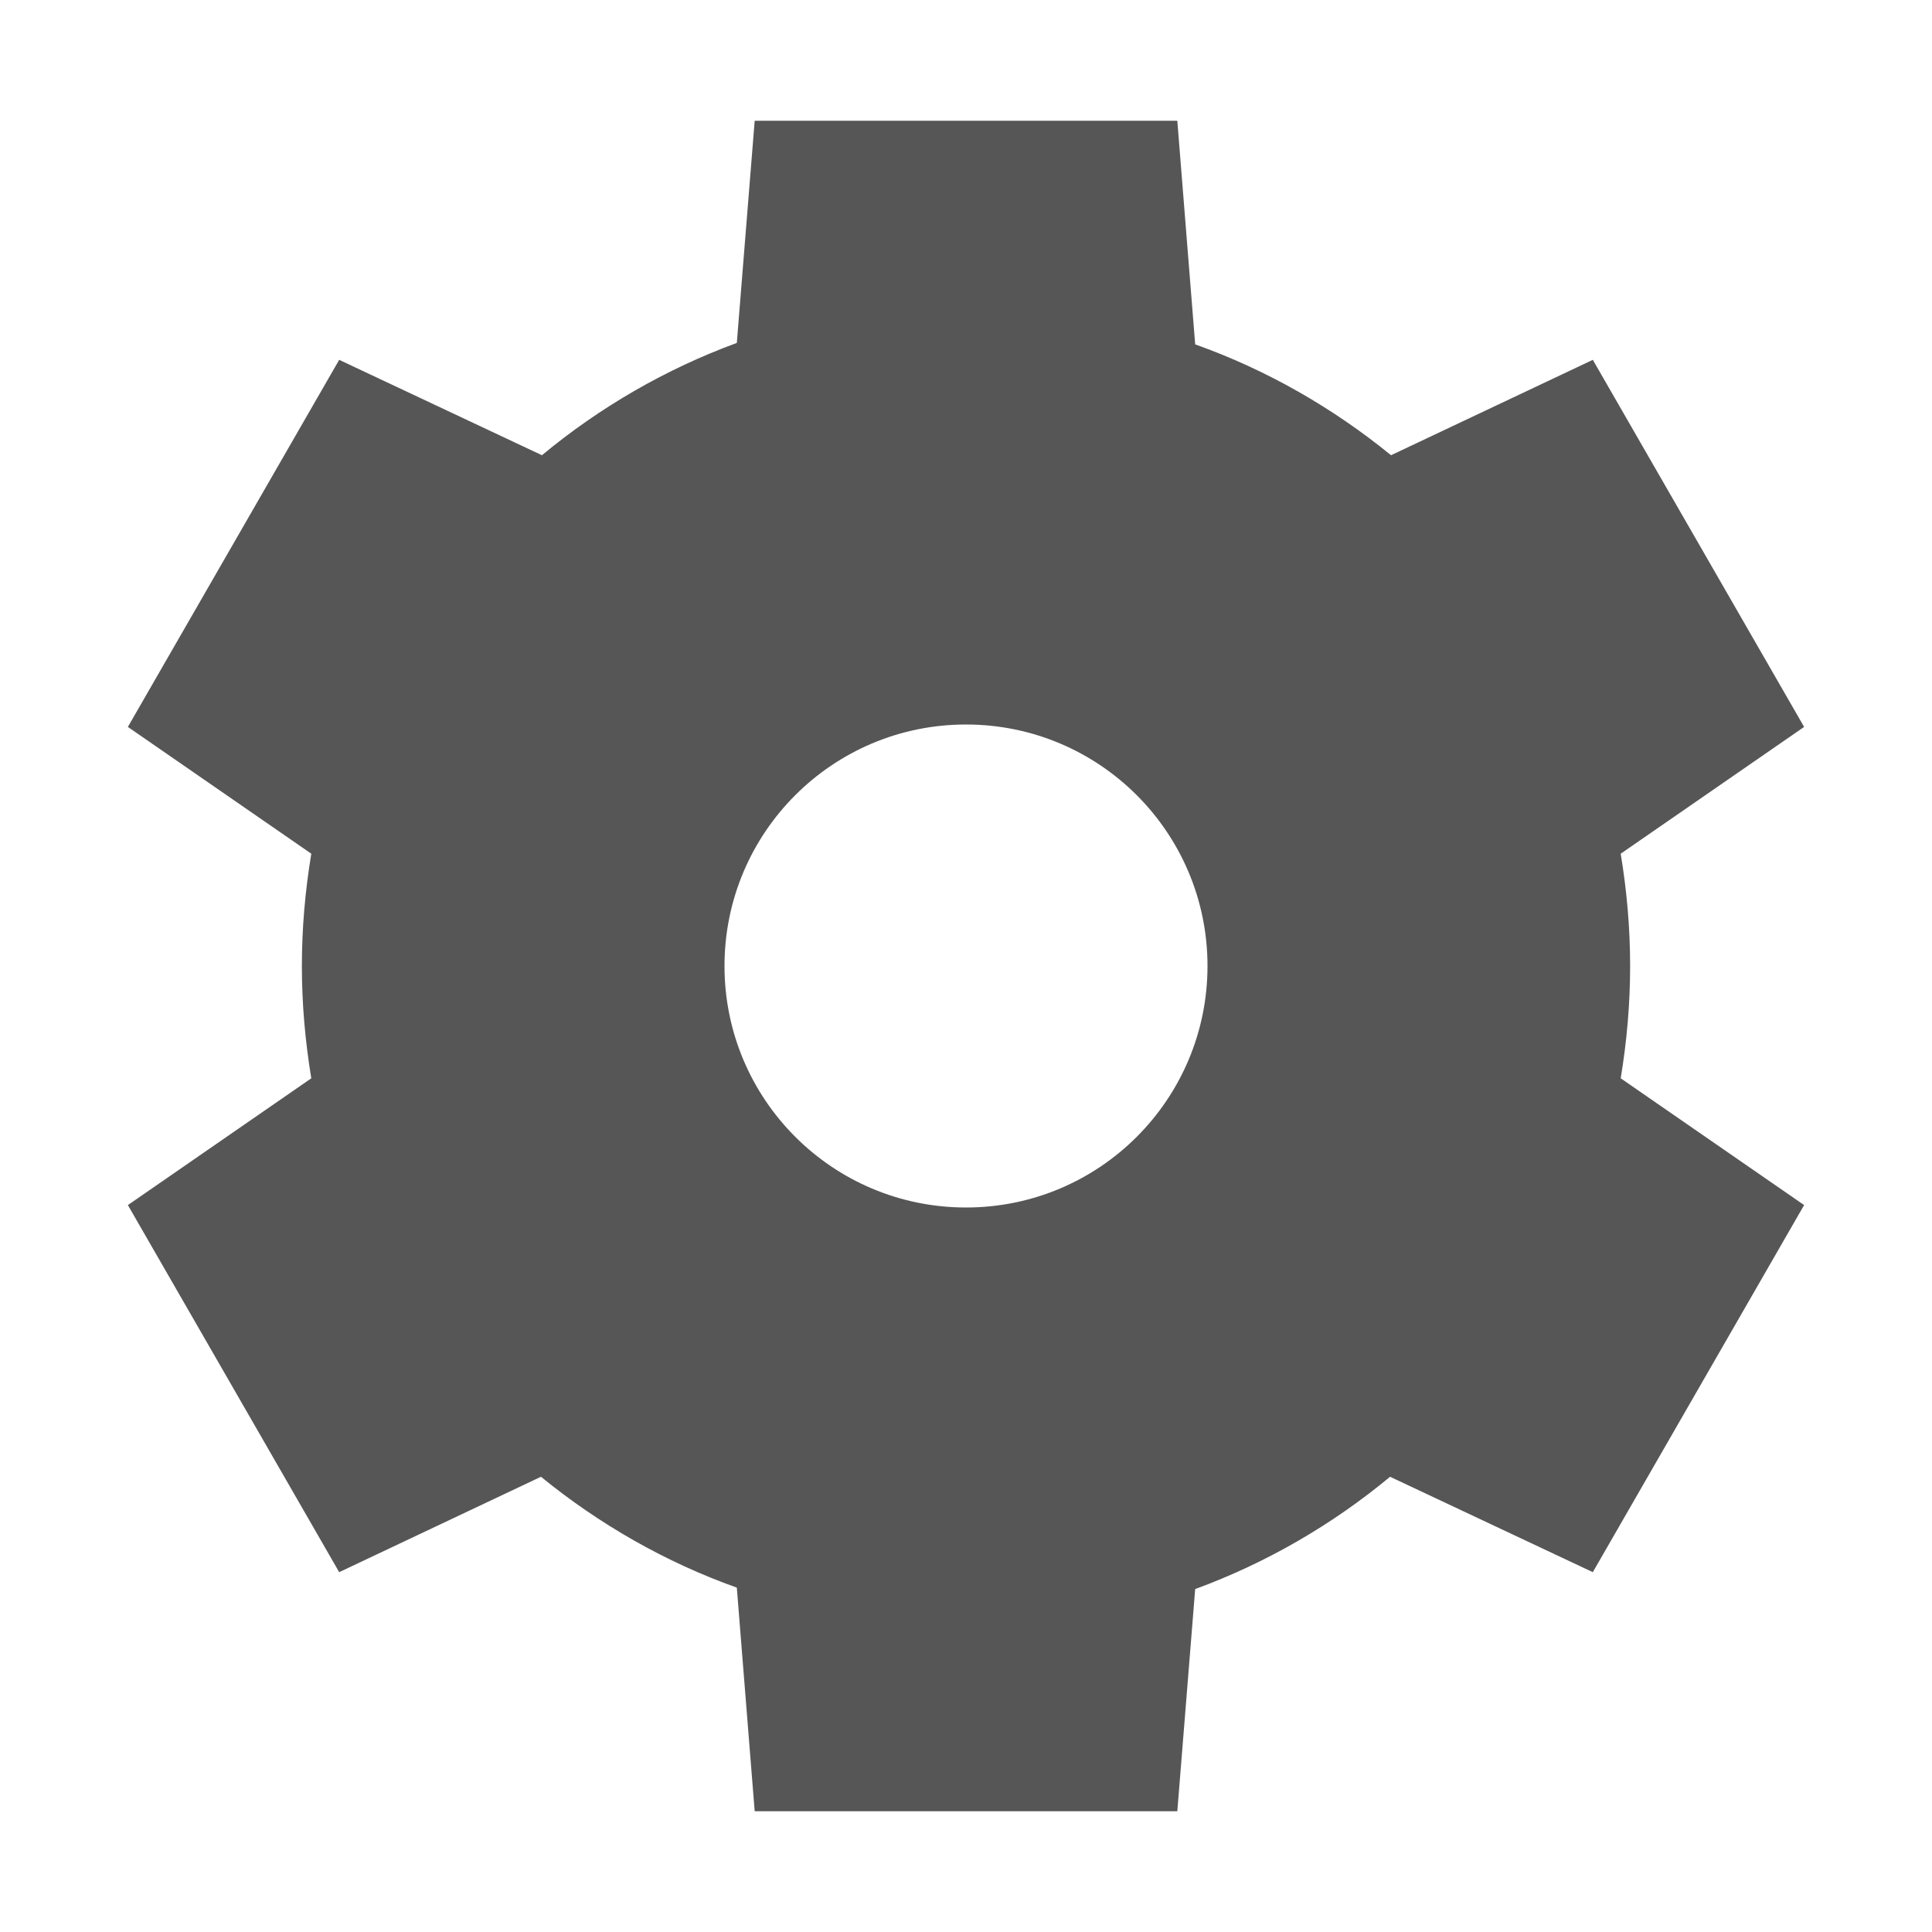 
<svg xmlns="http://www.w3.org/2000/svg" xmlns:xlink="http://www.w3.org/1999/xlink" width="16px" height="16px" viewBox="0 0 16 16" version="1.1">
<g id="surface1">
<path style=" stroke:none;fill-rule:nonzero;fill:#565656;fill-opacity:1;" d="M 6.25 1 L 6.102 2.84 C 5.516 3.055 4.969 3.371 4.488 3.77 L 2.809 2.98 L 1.059 6.02 L 2.578 7.07 C 2.527 7.379 2.5 7.688 2.5 8 C 2.5 8.312 2.527 8.621 2.578 8.93 L 1.059 9.98 L 2.809 13.02 L 4.48 12.23 C 4.965 12.625 5.512 12.938 6.102 13.148 L 6.25 15 L 9.75 15 L 9.898 13.16 C 10.484 12.945 11.031 12.629 11.512 12.23 L 13.191 13.02 L 14.941 9.98 L 13.422 8.93 C 13.473 8.621 13.5 8.312 13.5 8 C 13.5 7.688 13.473 7.379 13.422 7.07 L 14.941 6.02 L 13.191 2.98 L 11.52 3.77 C 11.035 3.375 10.488 3.062 9.898 2.852 L 9.75 1 Z M 8 6 C 9.105 6 10 6.895 10 8 C 10 9.105 9.105 10 8 10 C 6.895 10 6 9.105 6 8 C 6 6.895 6.895 6 8 6 Z M 8 6 "/>
</g>
</svg>
